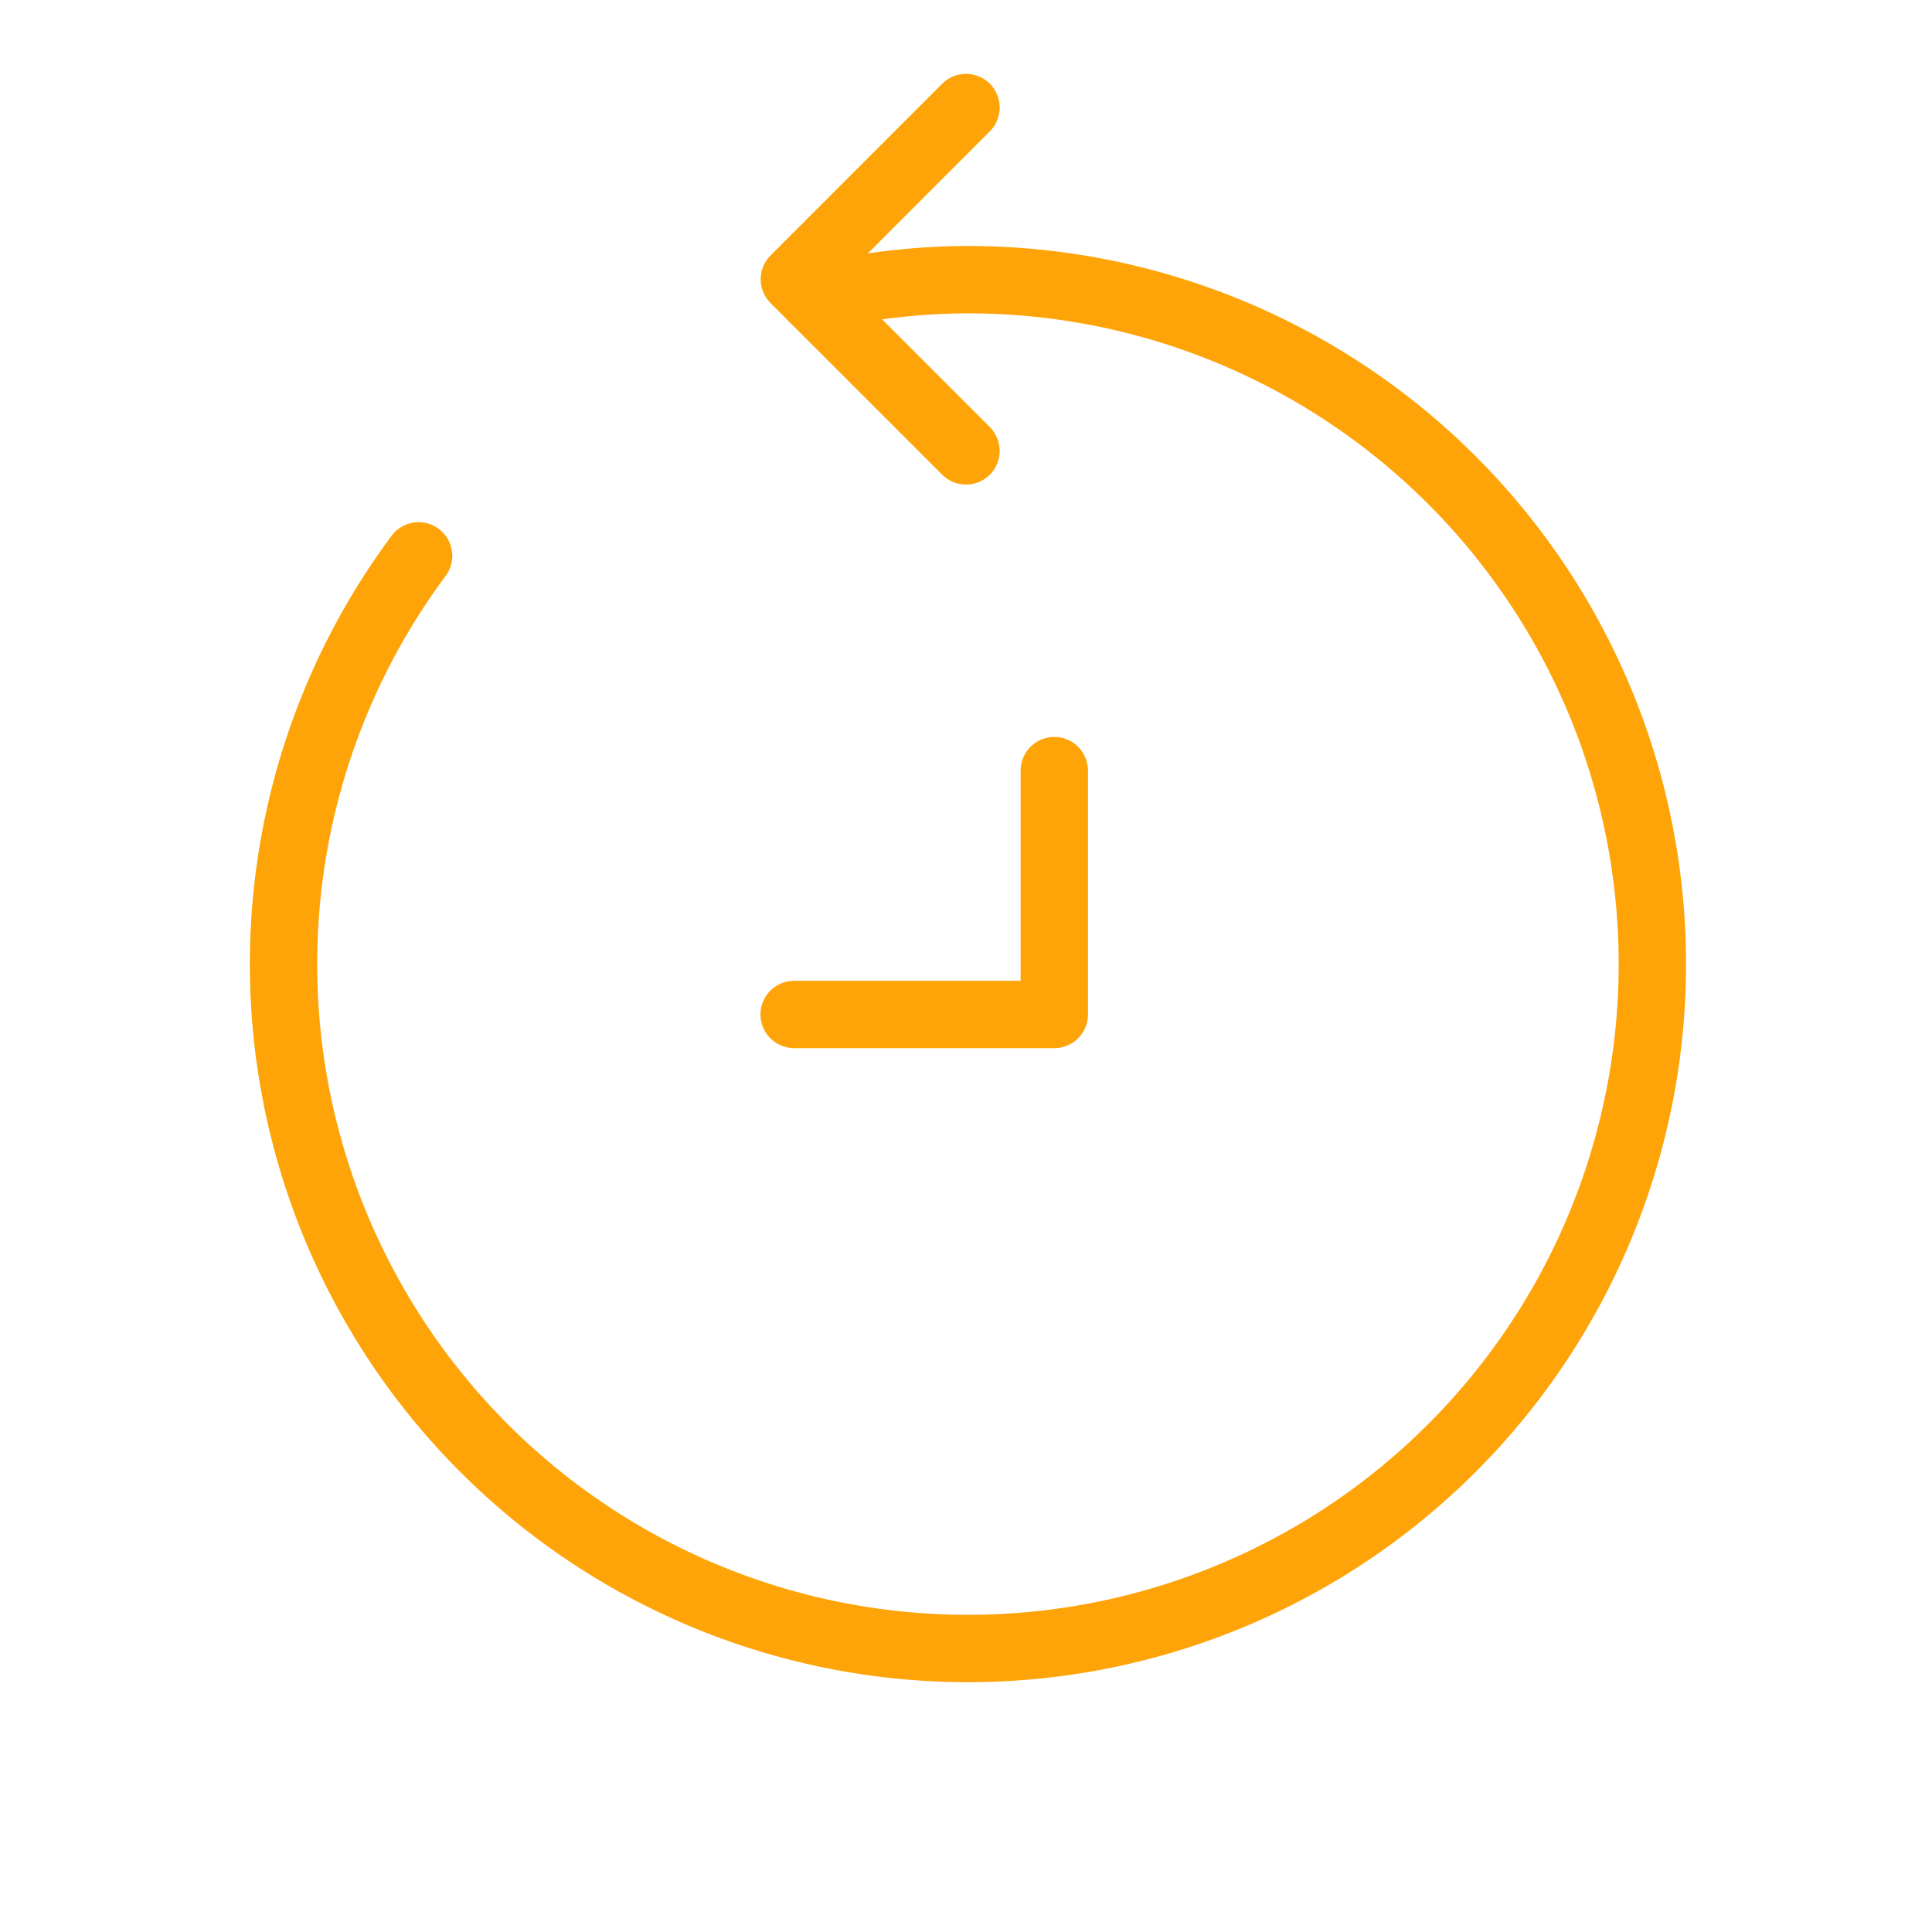 <svg xmlns="http://www.w3.org/2000/svg" width="143.4" height="143.4" viewBox="0 0 143.4 143.4">
  <g id="Group_70079" data-name="Group 70079" transform="translate(-232 -229)">
    <g id="forward-5-seconds" transform="translate(232 229)">
      <g id="Group_70079-2" data-name="Group 70079" transform="translate(20.757 7.983)">
        <path id="Path_74983" data-name="Path 74983" d="M22.607,26.819,9.868,14.081,22.607,1.336" transform="translate(28.336 -1.336)" fill="none" stroke="#fea409" stroke-linecap="round" stroke-linejoin="round" stroke-width="5"/>
        <path id="Path_74984" data-name="Path 74984" d="M13.787,23.974a50.8,50.8,0,1,0,40.63-20.5A50.312,50.312,0,0,0,43.076,4.842" transform="translate(-3.474 9.301)" fill="none" stroke="#fea409" stroke-linecap="round" stroke-linejoin="round" stroke-width="5"/>
      </g>
      <path id="Path_74986" data-name="Path 74986" d="M0,0H143.4V143.4H0Z" fill="none"/>
    </g>
    <path id="Path_74987" data-name="Path 74987" d="M34.309,16.125v18.1H15" transform="translate(275.945 270.072)" fill="none" stroke="#fea409" stroke-linecap="round" stroke-linejoin="round" stroke-width="5"/>
  </g>
</svg>

